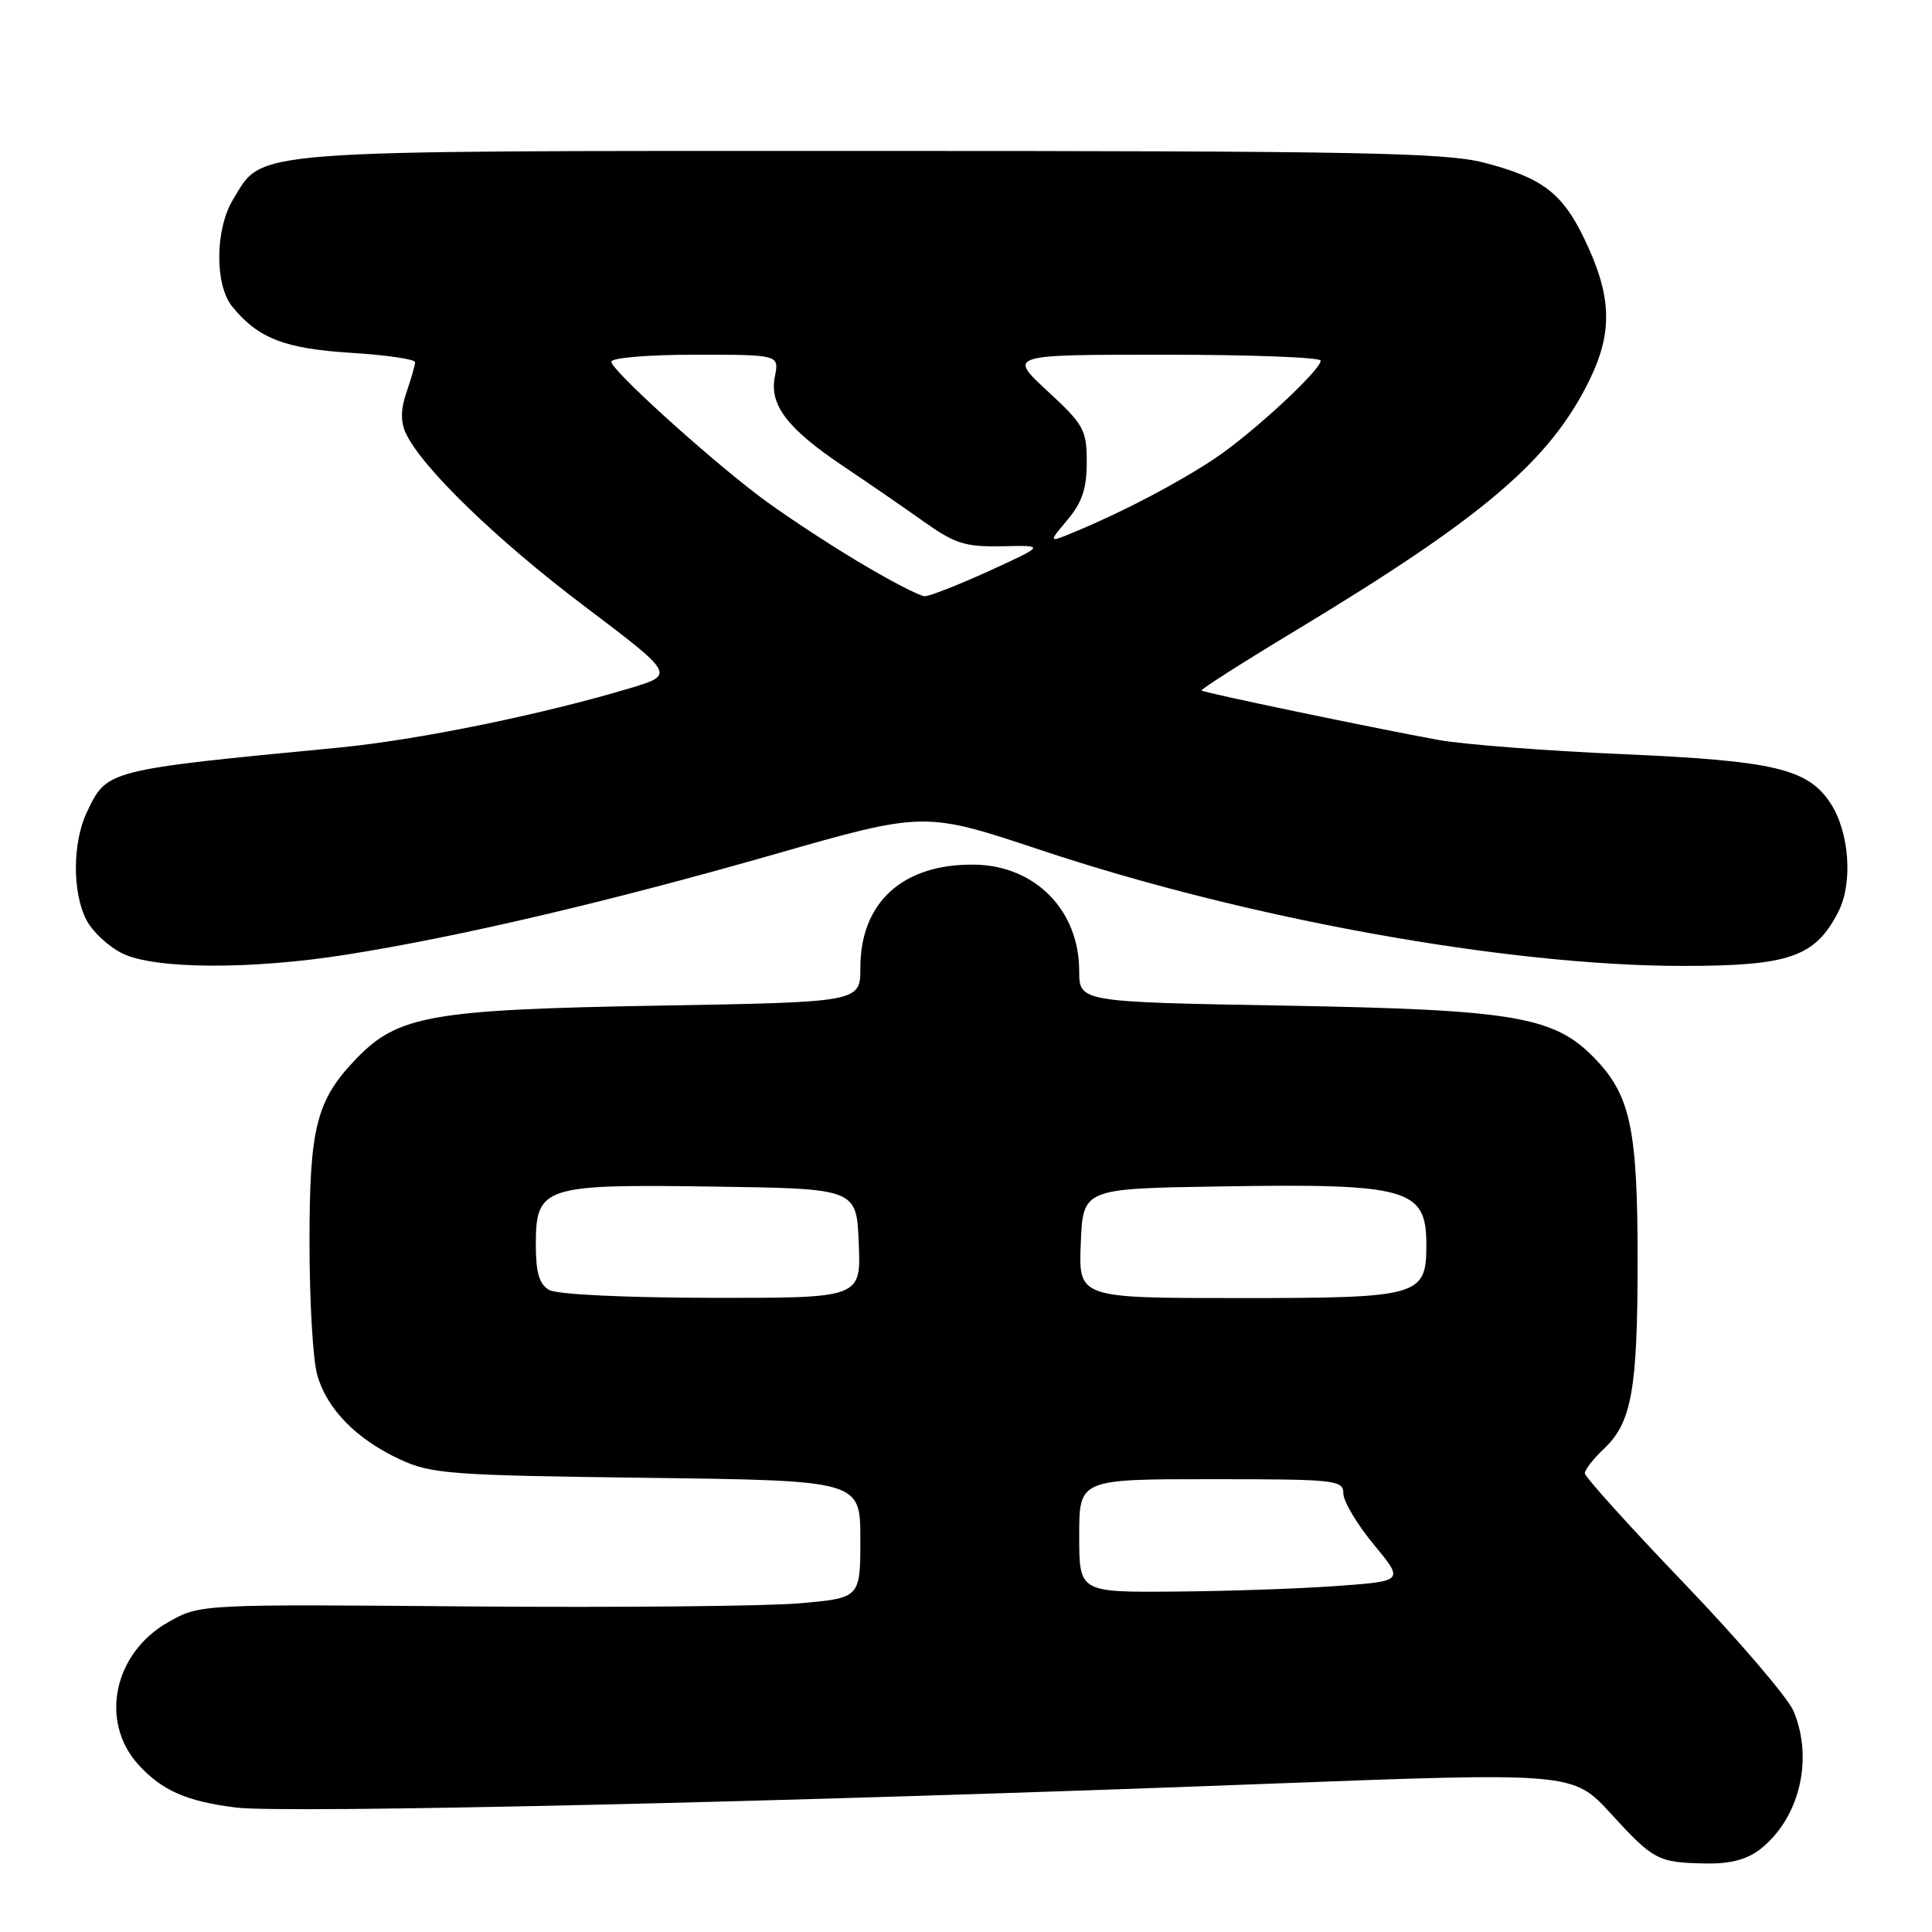 <?xml version="1.0" encoding="UTF-8" standalone="no"?>
<!DOCTYPE svg PUBLIC "-//W3C//DTD SVG 1.1//EN" "http://www.w3.org/Graphics/SVG/1.1/DTD/svg11.dtd" >
<svg xmlns="http://www.w3.org/2000/svg" xmlns:xlink="http://www.w3.org/1999/xlink" version="1.1" viewBox="0 0 256 256">
 <g >
 <path fill="currentColor"
d=" M 233.24 245.03 C 238.45 240.93 240.33 233.10 237.65 226.72 C 236.90 224.95 230.38 217.33 223.15 209.79 C 215.92 202.25 210.00 195.69 210.00 195.22 C 210.00 194.74 211.13 193.29 212.50 192.00 C 216.20 188.53 216.99 184.15 216.99 167.12 C 217.00 149.82 216.07 145.28 211.53 140.47 C 206.07 134.68 201.03 133.80 170.25 133.25 C 143.00 132.77 143.00 132.77 143.00 128.64 C 142.99 120.61 137.16 114.69 129.15 114.57 C 119.65 114.43 114.00 119.53 114.00 128.26 C 114.00 132.79 114.00 132.79 87.25 133.25 C 57.25 133.77 52.76 134.55 47.27 140.22 C 41.91 145.76 41.00 149.34 41.01 164.72 C 41.01 172.30 41.46 180.13 42.02 182.13 C 43.28 186.68 47.20 190.69 53.00 193.38 C 57.16 195.31 59.65 195.49 85.75 195.82 C 114.00 196.18 114.00 196.18 114.00 203.96 C 114.00 211.74 114.00 211.74 105.92 212.45 C 101.48 212.83 81.80 213.02 62.17 212.86 C 26.50 212.56 26.50 212.56 22.30 214.94 C 15.04 219.04 13.15 228.14 18.36 233.85 C 21.47 237.26 24.76 238.70 31.27 239.51 C 37.69 240.32 104.71 238.78 167.46 236.38 C 208.42 234.82 208.42 234.82 213.46 240.33 C 219.13 246.52 219.68 246.81 226.12 246.92 C 229.29 246.98 231.51 246.38 233.24 245.03 Z  M 46.00 126.48 C 60.88 124.12 80.74 119.46 102.50 113.23 C 122.50 107.50 122.50 107.50 138.00 112.67 C 165.34 121.78 199.79 127.99 223.00 127.99 C 237.09 127.99 240.49 126.81 243.56 120.88 C 245.55 117.04 245.07 110.29 242.55 106.43 C 239.55 101.86 235.07 100.80 215.00 99.93 C 204.82 99.49 193.80 98.64 190.50 98.03 C 181.53 96.38 159.54 91.79 159.21 91.50 C 159.05 91.36 164.67 87.77 171.71 83.53 C 196.68 68.45 205.40 61.02 210.62 50.35 C 213.75 43.94 213.57 39.14 209.89 31.56 C 206.97 25.53 204.28 23.51 196.54 21.53 C 191.45 20.22 179.54 20.00 115.19 20.00 C 31.73 20.00 34.95 19.75 30.89 26.42 C 28.49 30.36 28.43 37.74 30.77 40.62 C 34.19 44.83 37.72 46.20 46.49 46.75 C 51.17 47.04 55.00 47.60 55.00 47.99 C 55.00 48.38 54.49 50.15 53.88 51.93 C 53.10 54.15 53.06 55.85 53.76 57.37 C 55.80 61.85 65.78 71.53 77.46 80.34 C 89.44 89.40 89.44 89.40 83.47 91.19 C 71.76 94.70 55.34 98.05 45.00 99.05 C 14.00 102.04 14.18 101.99 11.50 107.64 C 9.60 111.65 9.57 118.28 11.45 121.90 C 12.24 123.44 14.38 125.43 16.20 126.33 C 20.48 128.44 33.29 128.50 46.00 126.48 Z  M 143.00 203.50 C 143.00 196.00 143.00 196.00 160.50 196.00 C 177.00 196.00 178.00 196.11 178.00 197.89 C 178.00 198.93 179.81 201.97 182.02 204.64 C 186.04 209.50 186.04 209.50 177.27 210.14 C 172.45 210.50 162.76 210.84 155.75 210.89 C 143.00 211.00 143.00 211.00 143.00 203.50 Z  M 72.75 170.92 C 71.46 170.17 71.00 168.61 71.00 164.97 C 71.00 157.20 71.92 156.90 94.61 157.23 C 113.50 157.50 113.50 157.50 113.79 164.75 C 114.09 172.00 114.09 172.00 94.29 171.97 C 82.72 171.95 73.77 171.52 72.75 170.92 Z  M 143.21 164.75 C 143.50 157.50 143.50 157.50 161.50 157.21 C 186.60 156.80 189.00 157.47 189.00 164.92 C 189.00 171.77 188.18 172.00 164.13 172.00 C 142.91 172.00 142.91 172.00 143.21 164.75 Z  M 113.41 74.24 C 109.06 71.62 103.25 67.77 100.50 65.67 C 93.20 60.11 81.00 49.01 81.00 47.93 C 81.00 47.41 85.94 47.00 92.12 47.00 C 103.25 47.00 103.25 47.00 102.67 49.92 C 101.92 53.67 104.35 56.83 111.85 61.85 C 114.96 63.93 119.68 67.18 122.34 69.07 C 126.56 72.07 127.89 72.48 132.84 72.38 C 138.50 72.25 138.50 72.25 131.12 75.63 C 127.06 77.48 123.20 79.00 122.53 79.00 C 121.86 79.00 117.76 76.86 113.41 74.24 Z  M 141.43 68.90 C 143.38 66.59 144.00 64.73 144.00 61.23 C 144.00 56.96 143.62 56.27 138.79 51.81 C 133.59 47.00 133.59 47.00 154.29 47.00 C 165.68 47.00 175.00 47.35 175.00 47.79 C 175.00 49.05 165.92 57.44 161.00 60.73 C 156.20 63.93 148.91 67.77 142.68 70.36 C 138.86 71.96 138.86 71.96 141.43 68.90 Z "/>
</g>
</svg>